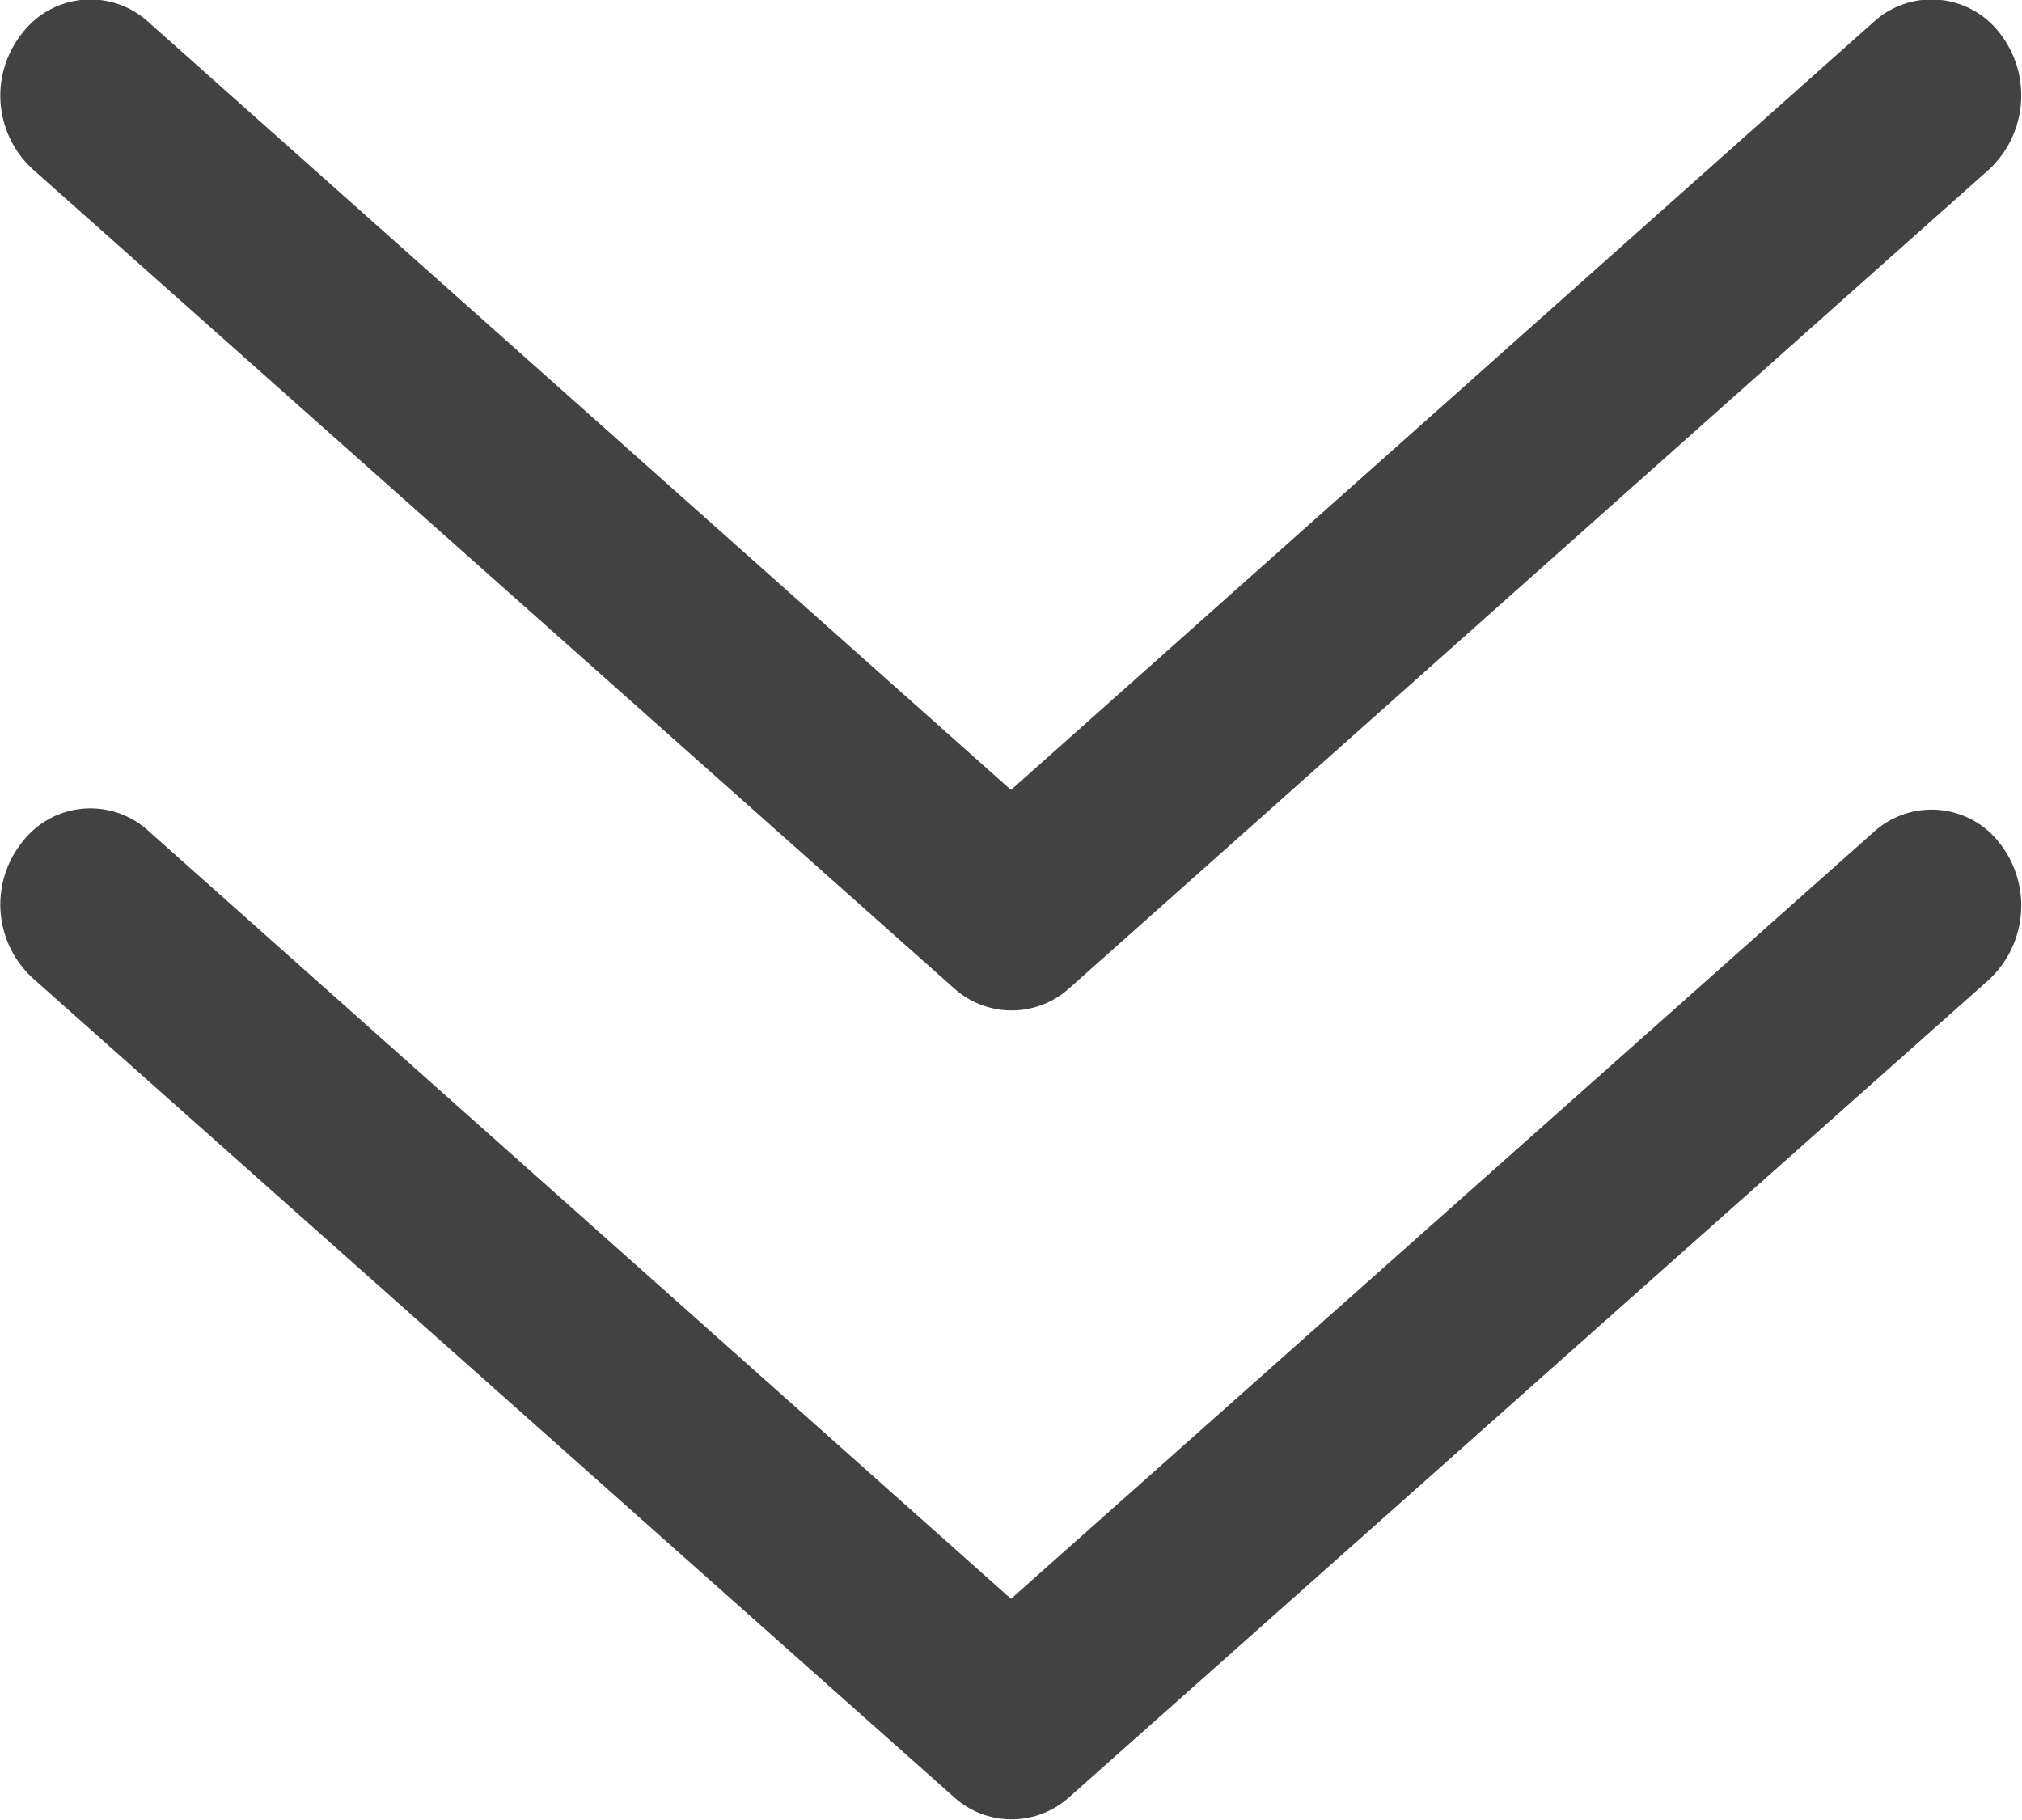 <svg id="Layer_1" data-name="Layer 1" xmlns="http://www.w3.org/2000/svg" viewBox="0 0 16 14.4">
  <defs>
    <style>
      .cls-1 {
        fill: #424242;
      }
    </style>
  </defs>
  <title>down-double</title>
  <path class="cls-1" d="M.17,6.74a.68.68,0,0,1,1-.1L8,12.72l6.83-6.07a.68.68,0,0,1,1,.1.8.8,0,0,1-.09,1.07L8.46,14.29a.68.68,0,0,1-.91,0L.26,7.81A.79.79,0,0,1,.17,6.74" transform="translate(0 -0.07)"/>
  <path class="cls-1" d="M.17.34a.68.68,0,0,1,1-.1L8,6.32,14.83.24a.68.68,0,0,1,1,.1.8.8,0,0,1-.09,1.07L8.46,7.89a.68.68,0,0,1-.91,0L.26,1.41A.79.79,0,0,1,.17.34" transform="translate(0 -0.07)"/>
</svg>
